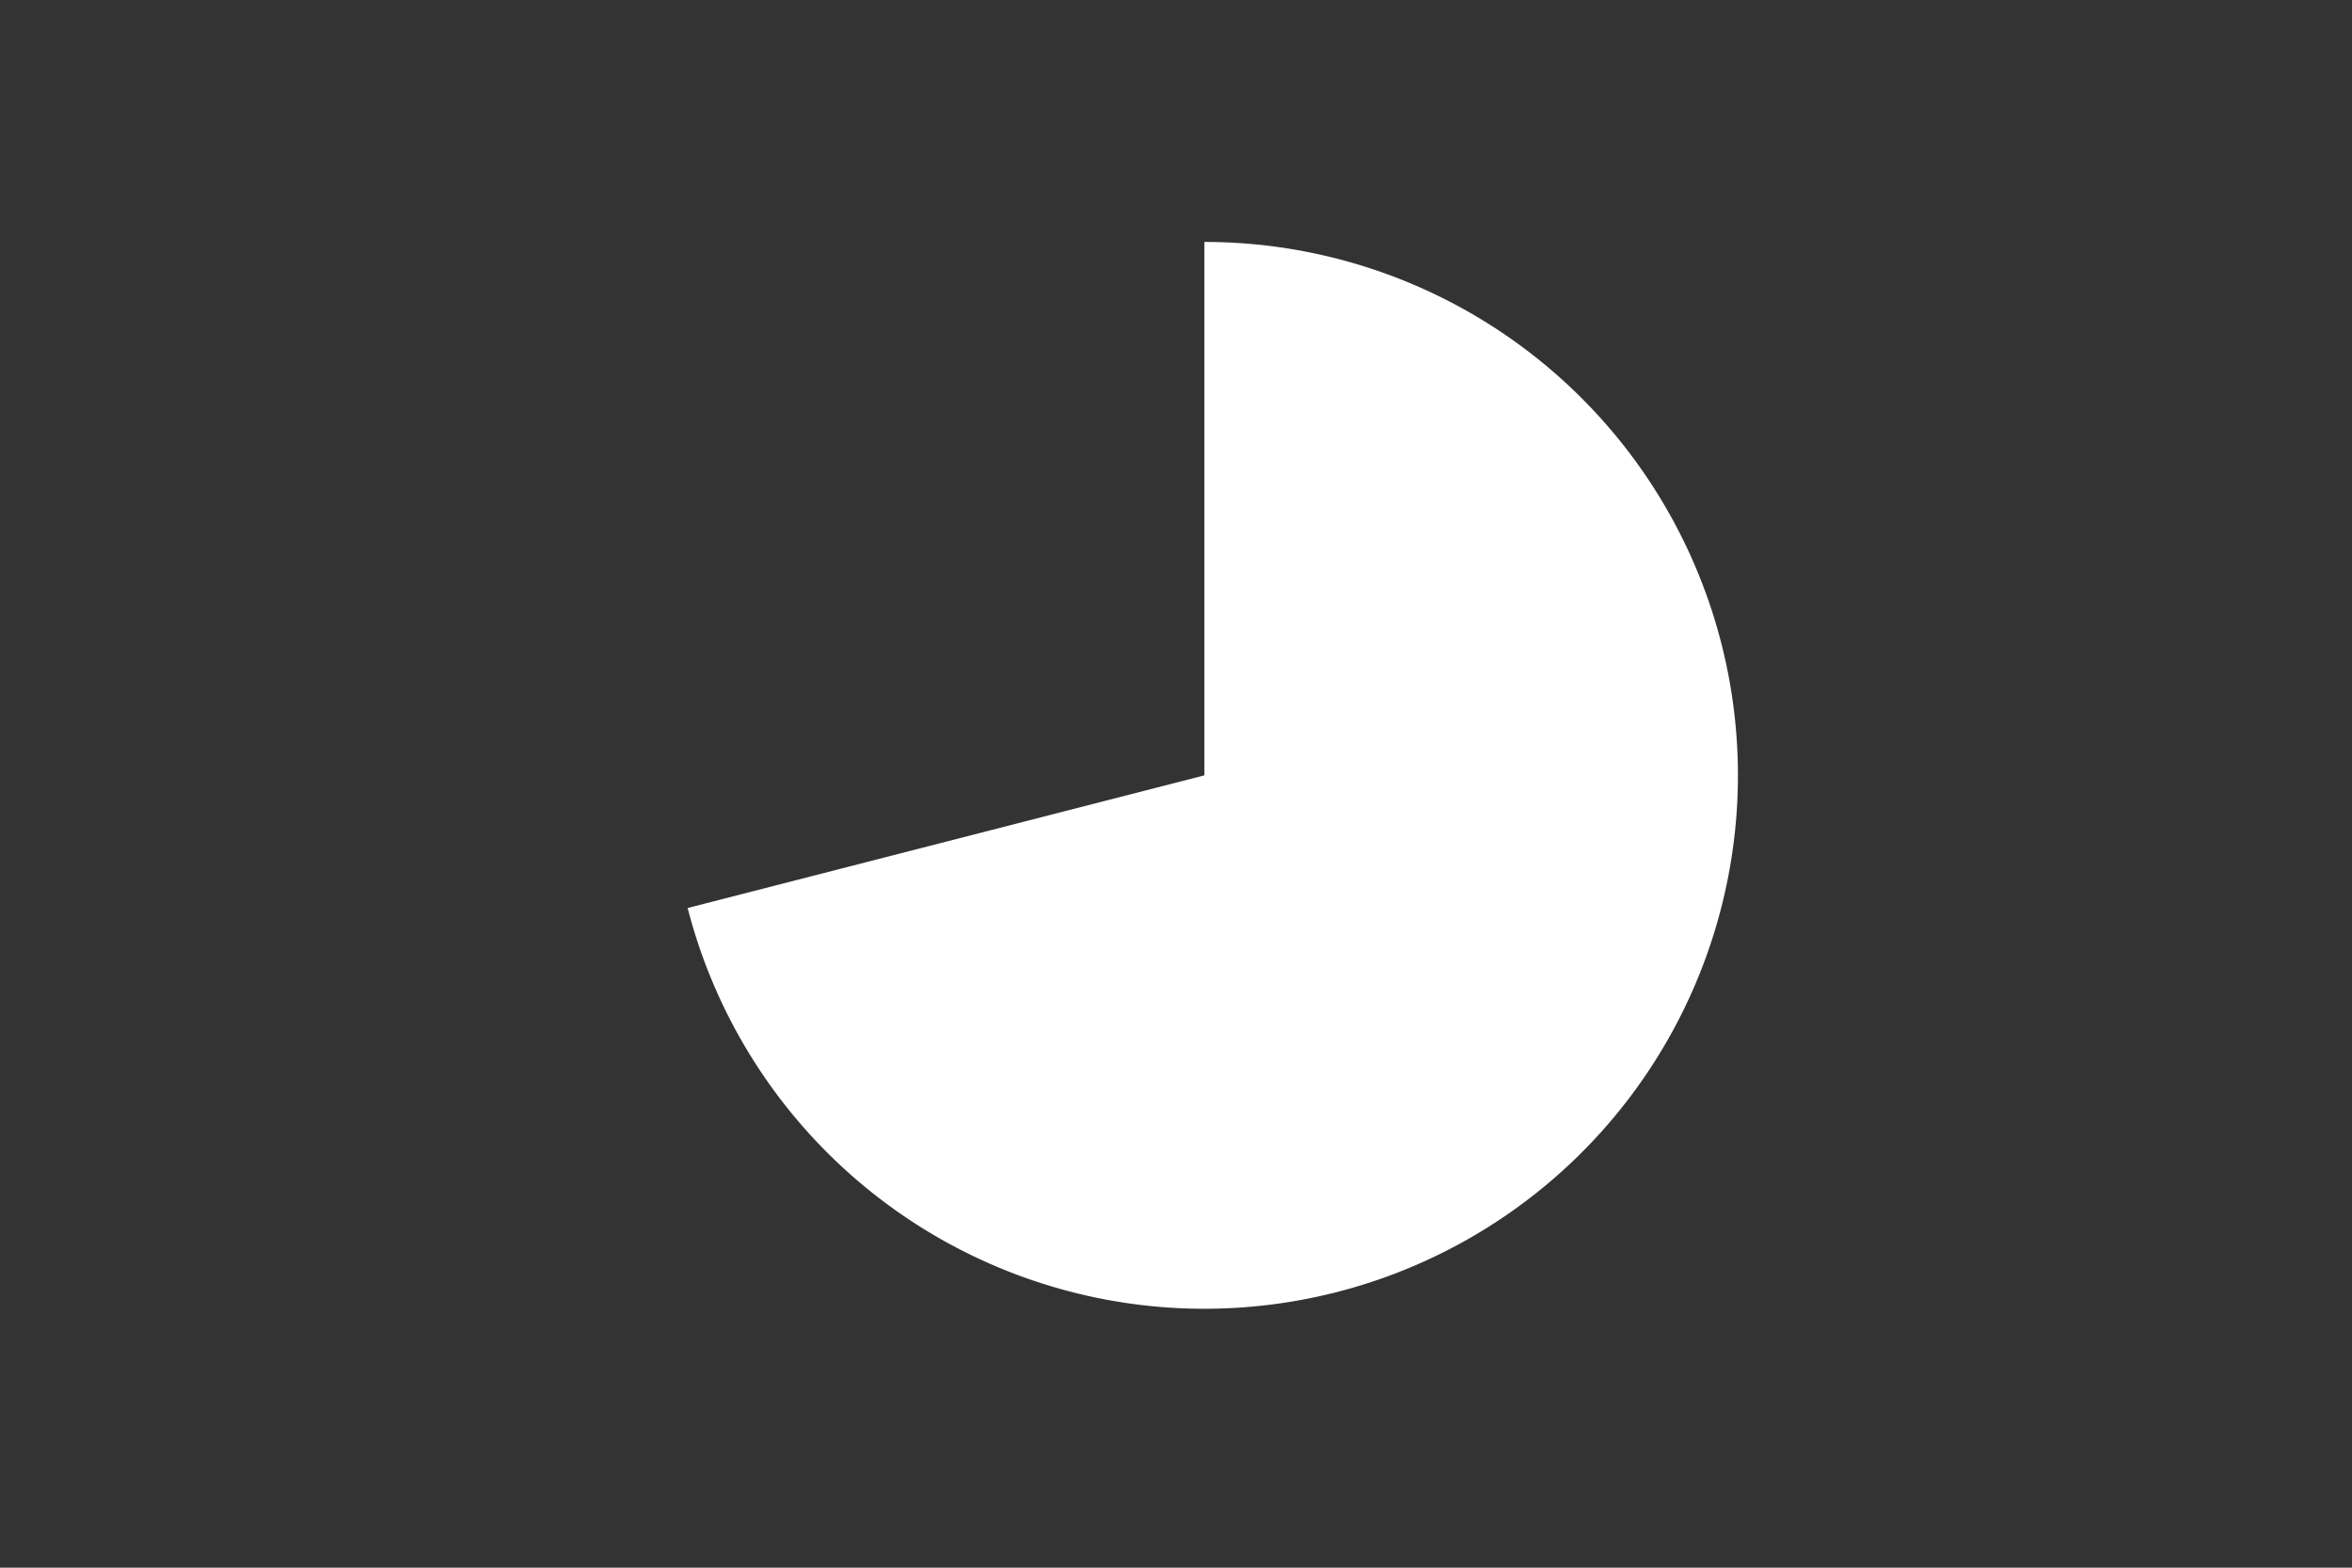 <svg height="288pt" stroke-linejoin="round" viewBox="0 0 432 288" width="432pt" xmlns="http://www.w3.org/2000/svg"><rect x="0" y="0" width="432" height="288" fill="#333333" stroke="none"/><g stroke-linejoin="round"><path d="m0 288h432v-288h-432z" fill="none"/><path d="m126.301 166.81c4.559 17.756 14.011 33.882 27.275 46.536 13.265 12.654 29.818 21.335 47.769 25.053 17.951 3.718 36.591 2.324 53.79-4.021 17.199-6.345 32.278-17.391 43.514-31.876 11.236-14.485 18.185-31.837 20.054-50.074s-1.417-36.637-9.483-53.1c-8.065-16.463-20.59-30.337-36.146-40.038s-33.525-14.845-51.857-14.845v97.996z" fill="#fff"/></g></svg>
